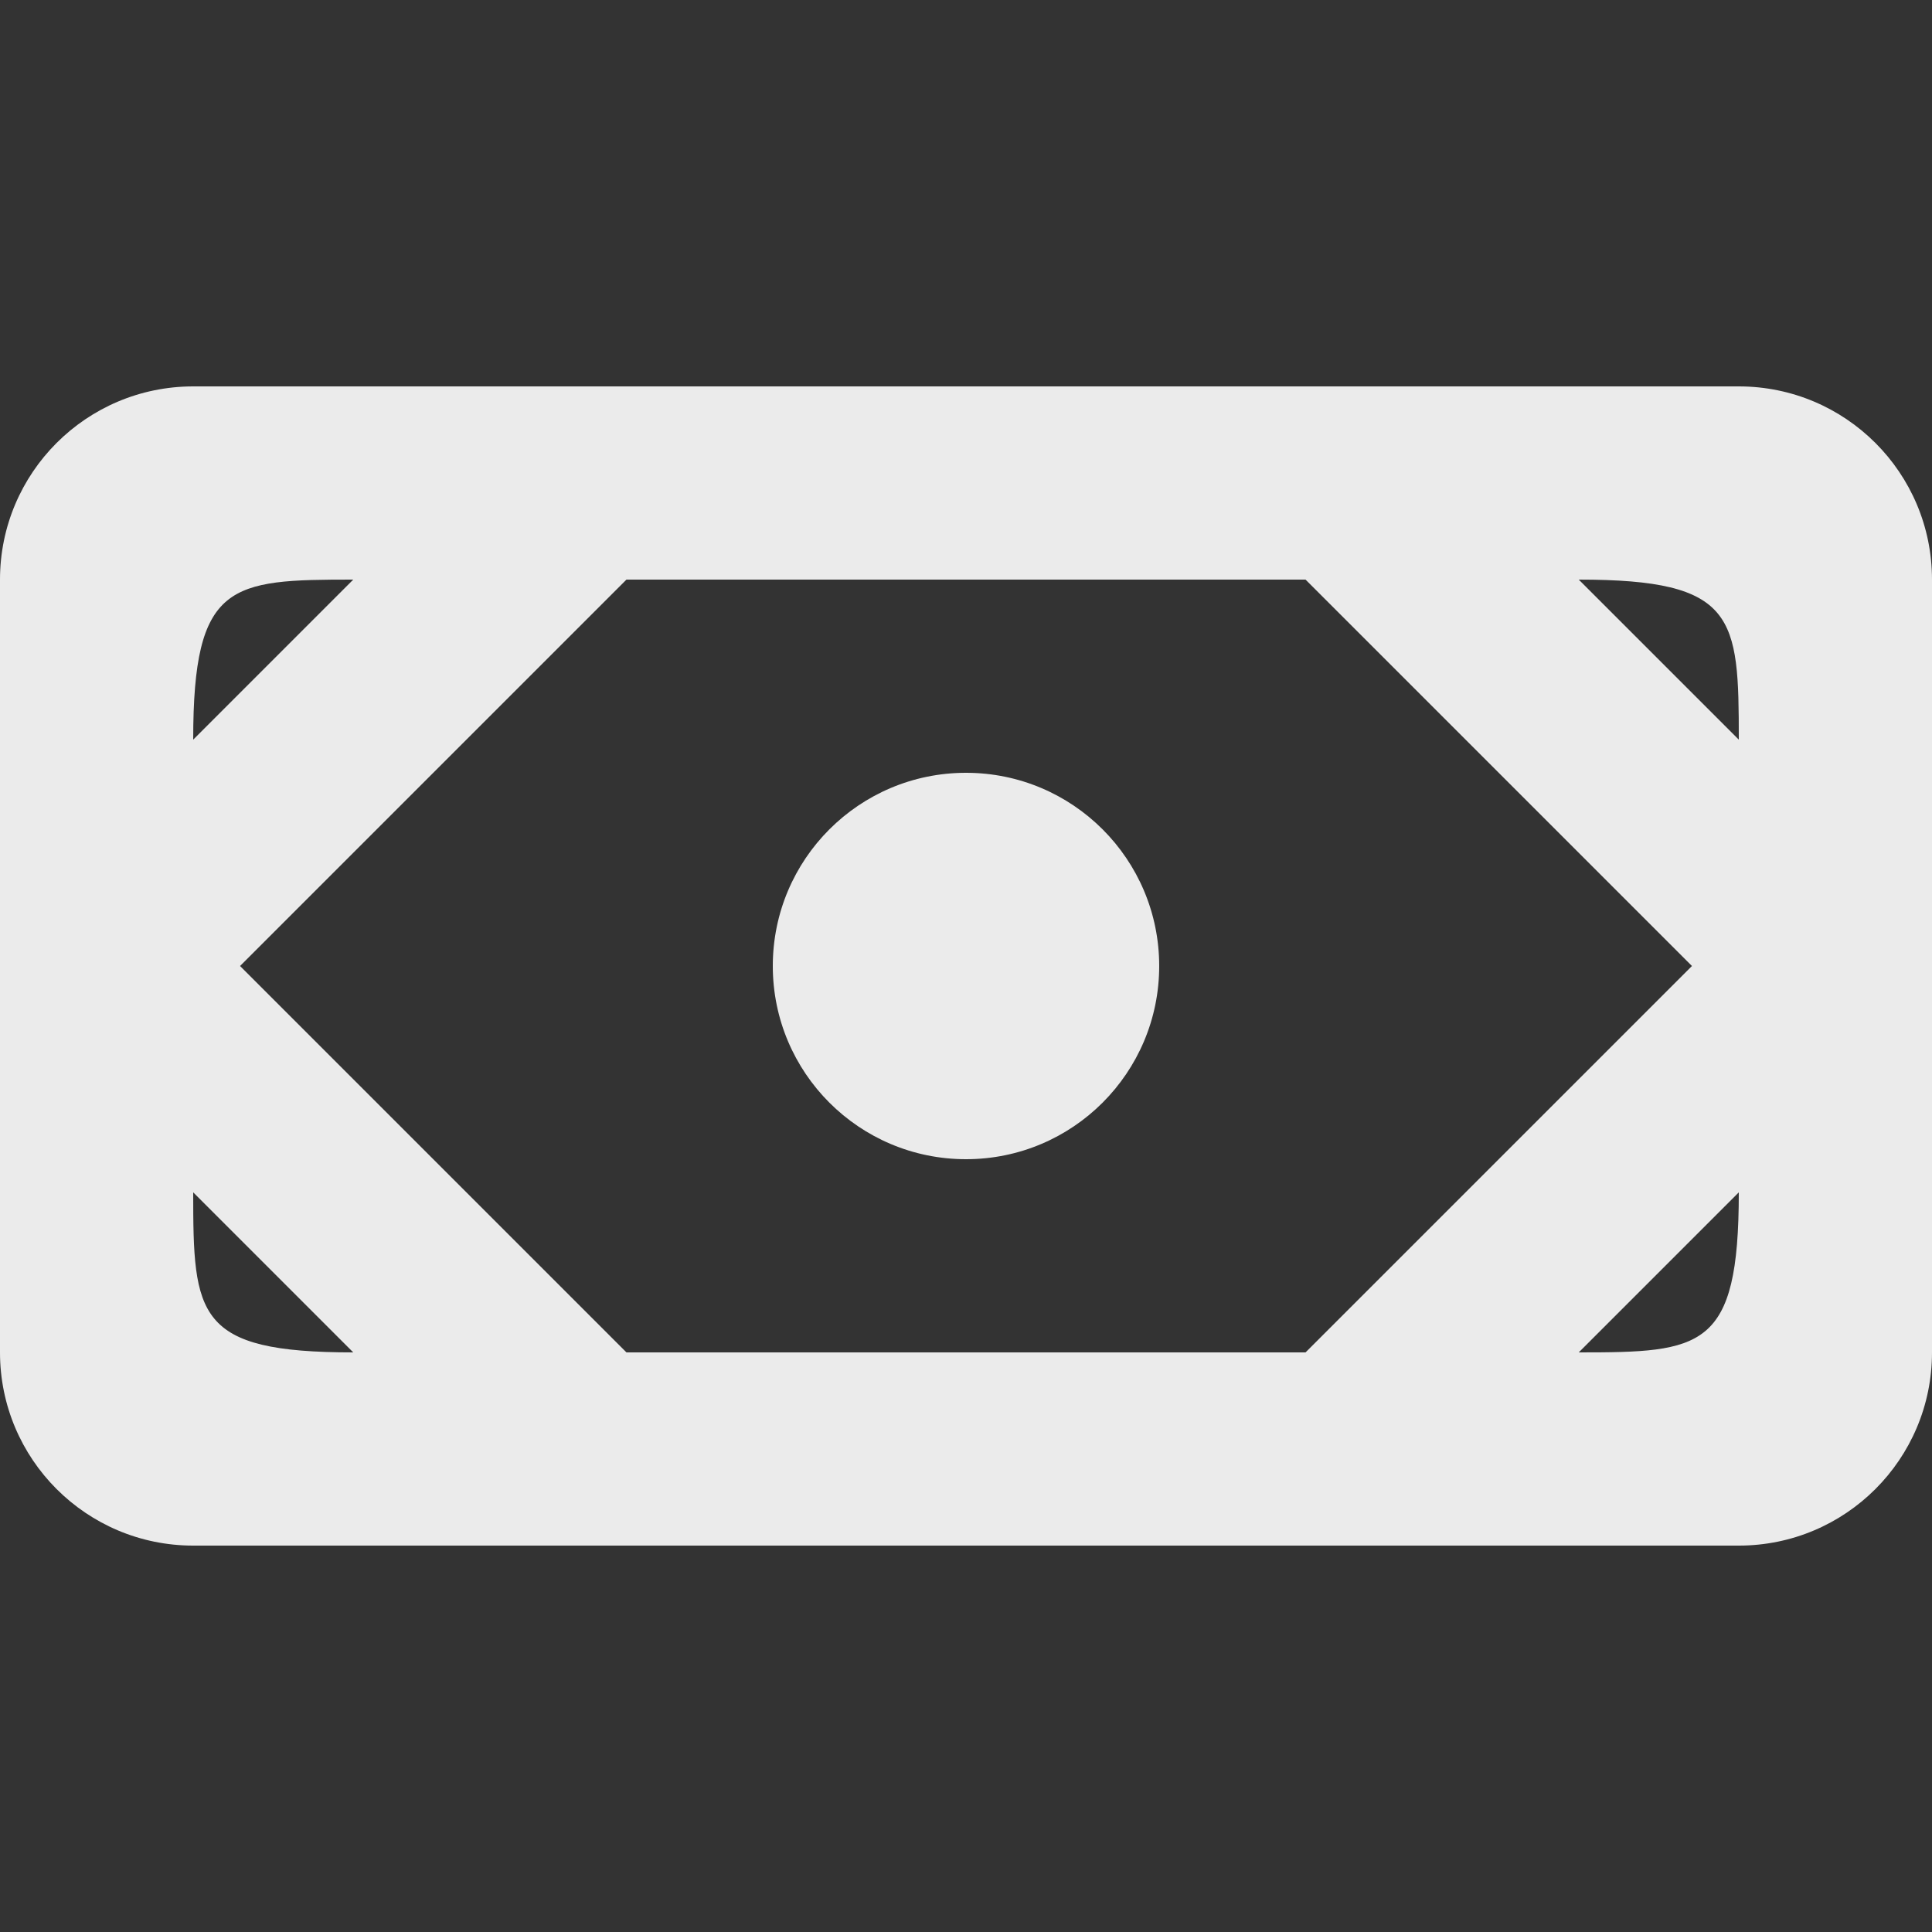 <!-- Generated by IcoMoon.io -->
<svg version="1.1" xmlns="http://www.w3.org/2000/svg" width="32" height="32" viewBox="0 0 32 32">
<rect x="0" y="0" width="32" height="32" fill="#333333" stroke="none"/>
<title>as-money_round-1</title>
<path fill="#ebebeb" d="M12.8 16c0-1.768 1.432-3.2 3.2-3.2s3.2 1.432 3.2 3.2c0 1.768-1.432 3.2-3.2 3.2s-3.2-1.432-3.2-3.2zM26.149 9.6c2.606 0 2.651 0.614 2.651 2.651l-2.651-2.651zM26.149 22.4l2.651-2.651c0 2.603-0.608 2.651-2.651 2.651zM3.2 19.749l2.651 2.651c-2.603 0-2.651-0.608-2.651-2.651zM5.851 9.6l-2.651 2.651c0-2.606 0.614-2.651 2.651-2.651zM21.624 9.6l6.4 6.4-6.4 6.4h-11.248l-6.4-6.4 6.4-6.4h11.248zM28.8 6.4h-25.6c-1.768 0-3.2 1.432-3.2 3.2v12.8c0 1.768 1.432 3.2 3.2 3.2h25.6c1.768 0 3.2-1.432 3.2-3.2v-12.8c0-1.768-1.432-3.2-3.2-3.2z"></path>
</svg>

